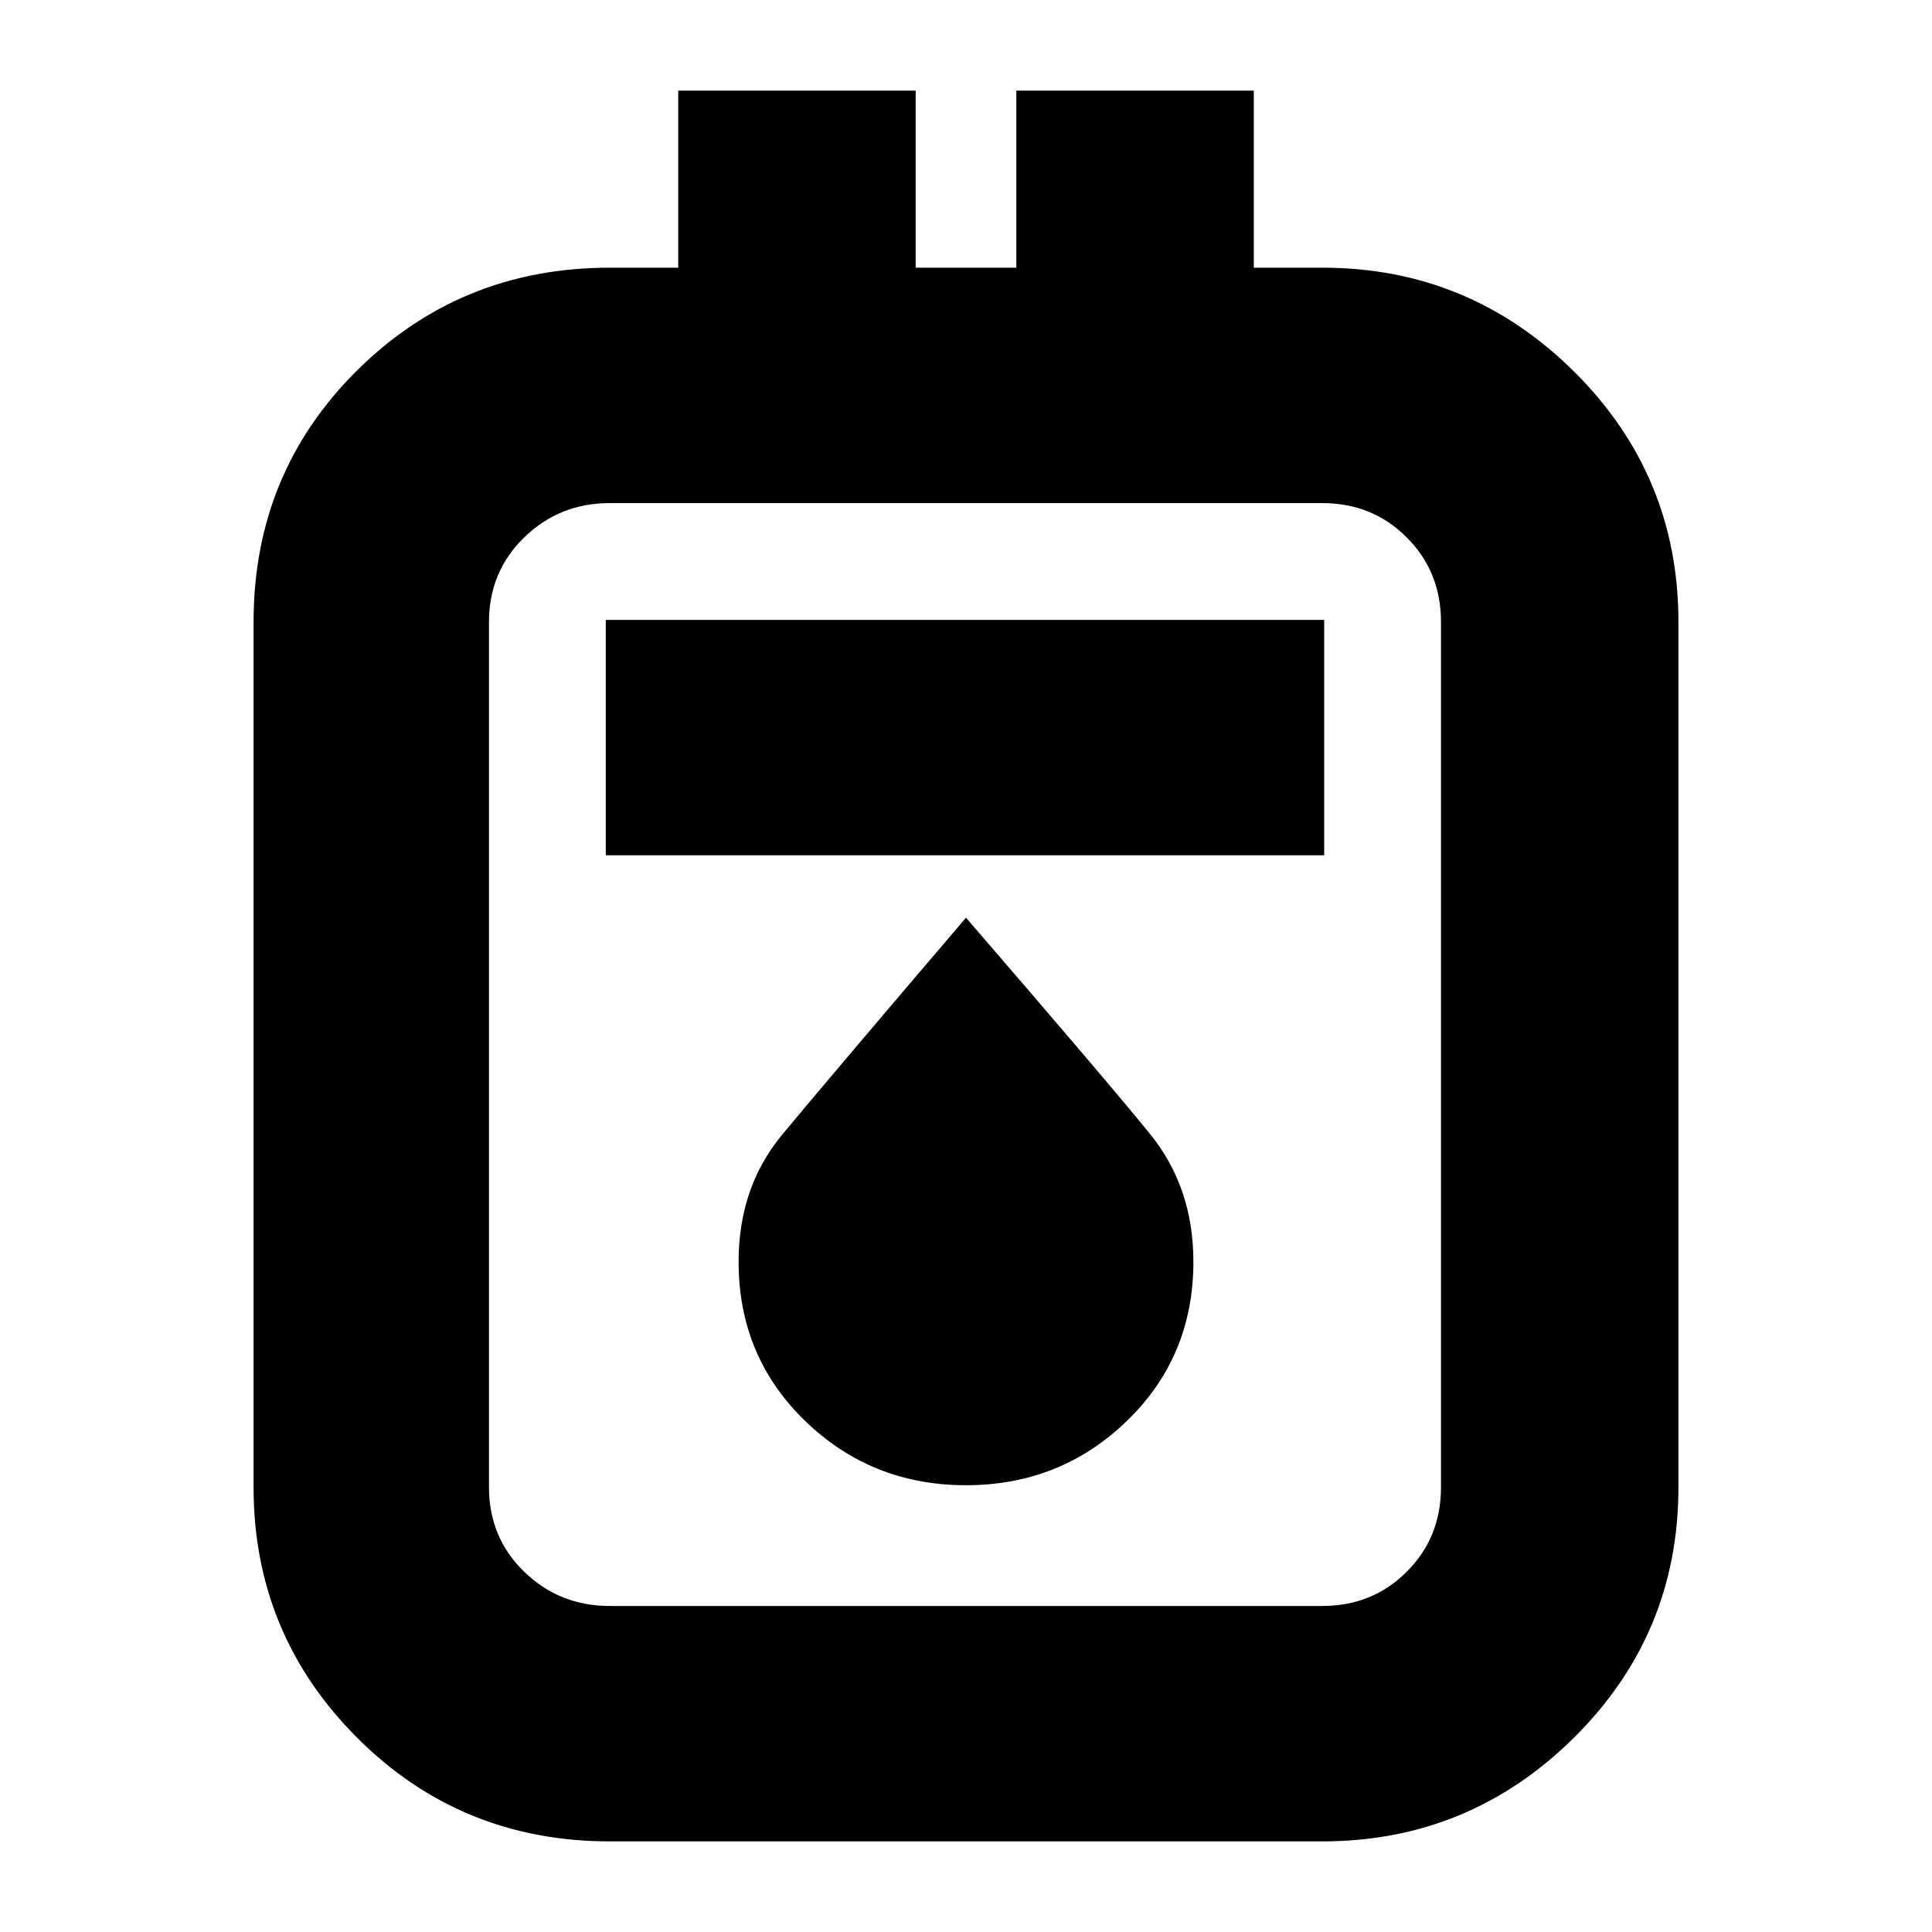 <svg xmlns="http://www.w3.org/2000/svg" height="20" width="20"><path d="M6.312 19.062q-1.541 0-2.614-1.072-1.073-1.073-1.073-2.594V6.438q0-1.542 1.073-2.605 1.073-1.062 2.614-1.062h.709V.938h2.458v1.833h1.042V.938h2.458v1.833h.709q1.52 0 2.604 1.073 1.083 1.073 1.083 2.594v8.958q0 1.521-1.083 2.594-1.084 1.072-2.604 1.072Zm0-2.437h7.376q.52 0 .874-.354.355-.354.355-.875V6.438q0-.521-.355-.875-.354-.355-.874-.355H6.312q-.52 0-.885.355-.365.354-.365.875v8.958q0 .521.365.875t.885.354Zm-.041-7.771h7.437V6.417H6.271ZM10 15.375q.979 0 1.667-.667.687-.666.687-1.646 0-.77-.448-1.322T10 9.5q-1.458 1.708-1.906 2.25-.448.542-.448 1.312 0 .98.687 1.646.688.667 1.667.667ZM5.062 5.208v11.417V5.208Z"/></svg>